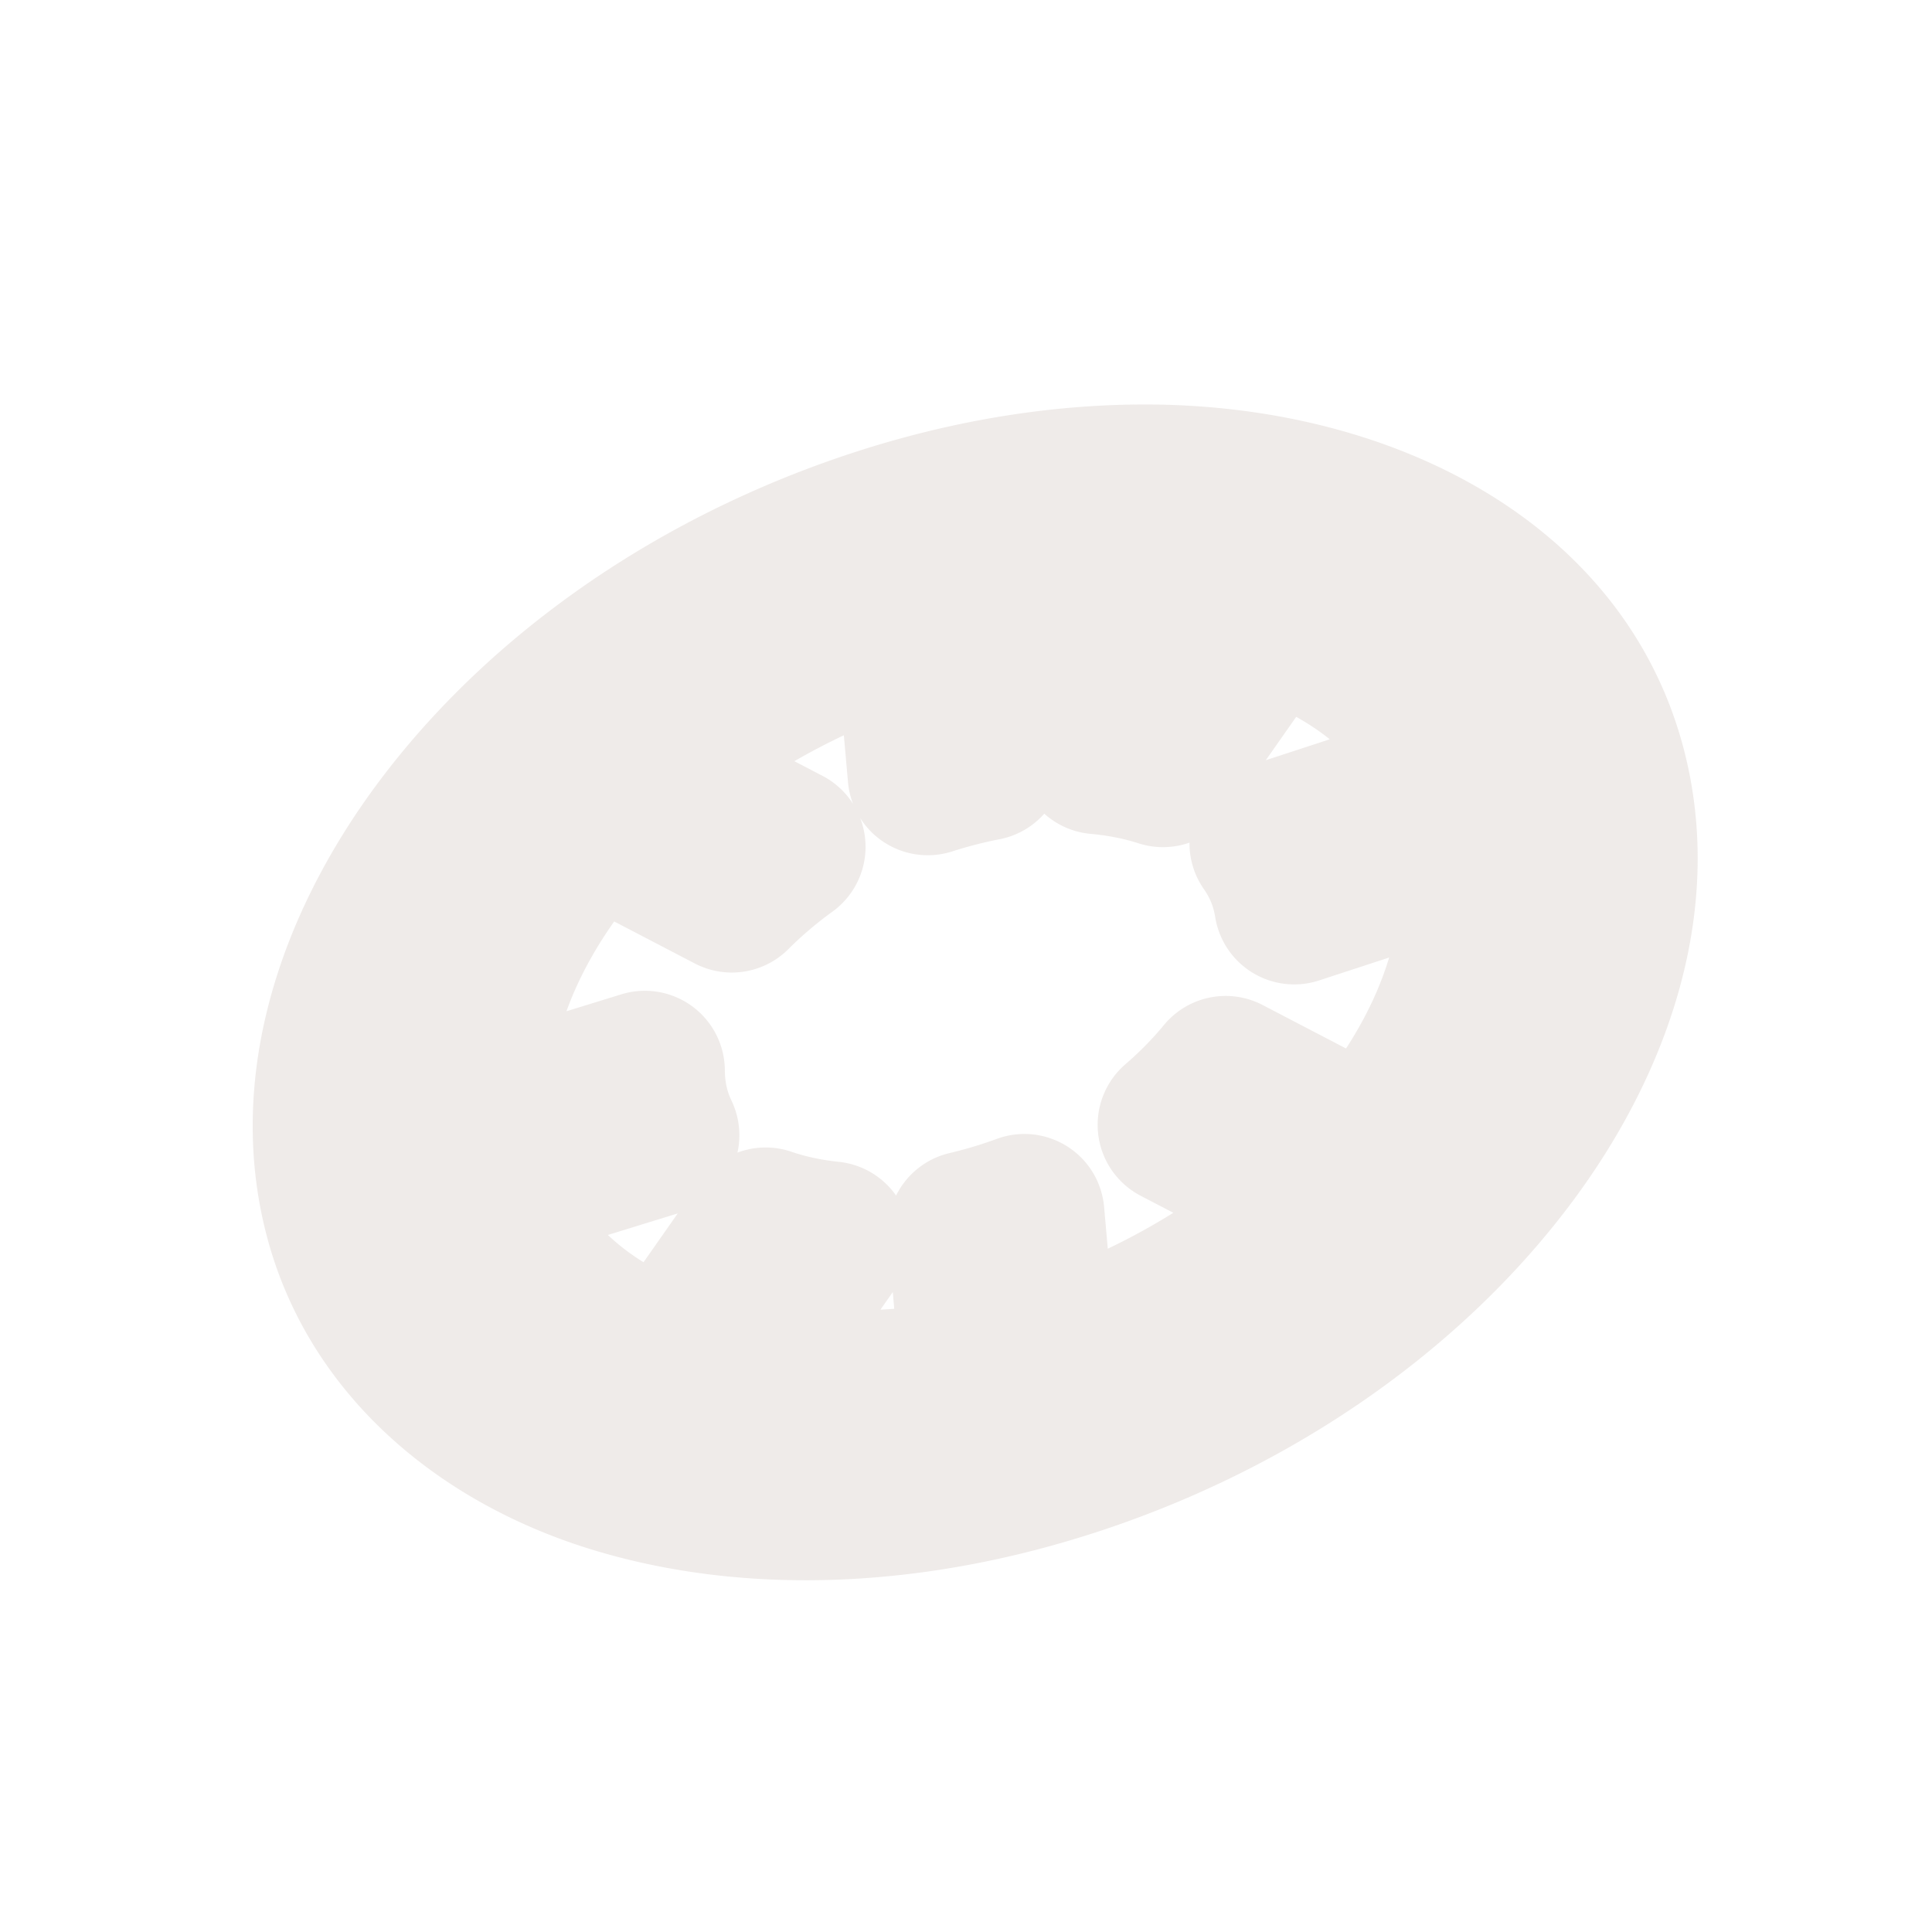 <?xml version="1.0" encoding="UTF-8" standalone="no"?>
<!-- Created with Inkscape (http://www.inkscape.org/) -->

<svg
   xmlns:dc="http://purl.org/dc/elements/1.1/"
   xmlns:cc="http://creativecommons.org/ns#"
   xmlns:rdf="http://www.w3.org/1999/02/22-rdf-syntax-ns#"
   xmlns:svg="http://www.w3.org/2000/svg"
   xmlns="http://www.w3.org/2000/svg"
   xmlns:sodipodi="http://sodipodi.sourceforge.net/DTD/sodipodi-0.dtd"
   xmlns:inkscape="http://www.inkscape.org/namespaces/inkscape"
   version="1.0"
   width="16"
   height="16"
   id="svg2"
   sodipodi:version="0.32"
   inkscape:version="0.91 r13725"
   sodipodi:docname="h_sinkhole_shield.svg"
   inkscape:output_extension="org.inkscape.output.svg.inkscape">
  <sodipodi:namedview
     inkscape:window-height="1006"
     inkscape:window-width="1920"
     inkscape:pageshadow="2"
     inkscape:pageopacity="0.0"
     guidetolerance="10.0"
     gridtolerance="10.0"
     objecttolerance="10.0"
     borderopacity="1.0"
     bordercolor="#666666"
     pagecolor="#ffffff"
     id="base"
     showgrid="false"
     inkscape:zoom="32"
     inkscape:cx="7.9310039"
     inkscape:cy="6.9431306"
     inkscape:window-x="1920"
     inkscape:window-y="0"
     inkscape:current-layer="svg2"
     inkscape:window-maximized="1" />
  <defs
     id="defs4">
    <inkscape:perspective
       sodipodi:type="inkscape:persp3d"
       inkscape:vp_x="0 : 290 : 1"
       inkscape:vp_y="0 : 1000 : 0"
       inkscape:vp_z="580 : 290 : 1"
       inkscape:persp3d-origin="290 : 193.33333 : 1"
       id="perspective12" />
    <style
       type="text/css"
       id="style6">
   
    .fil0 {fill:#EF7900}
   
  </style>
    <inkscape:perspective
       id="perspective6807"
       inkscape:persp3d-origin="29.116032 : 19.410688 : 1"
       inkscape:vp_z="58.232063 : 29.116032 : 1"
       inkscape:vp_y="0 : 1000 : 0"
       inkscape:vp_x="0 : 29.116032 : 1"
       sodipodi:type="inkscape:persp3d" />
    <inkscape:perspective
       id="perspective6954"
       inkscape:persp3d-origin="290 : 193.33333 : 1"
       inkscape:vp_z="580 : 290 : 1"
       inkscape:vp_y="0 : 1000 : 0"
       inkscape:vp_x="0 : 290 : 1"
       sodipodi:type="inkscape:persp3d" />
    <inkscape:perspective
       id="perspective2541"
       inkscape:persp3d-origin="240 : 160 : 1"
       inkscape:vp_z="480 : 240 : 1"
       inkscape:vp_y="0 : 1000 : 0"
       inkscape:vp_x="0 : 240 : 1"
       sodipodi:type="inkscape:persp3d" />
    <inkscape:perspective
       id="perspective2750"
       inkscape:persp3d-origin="215 : 143.33333 : 1"
       inkscape:vp_z="430 : 215 : 1"
       inkscape:vp_y="0 : 1000 : 0"
       inkscape:vp_x="0 : 215 : 1"
       sodipodi:type="inkscape:persp3d" />
    <inkscape:perspective
       id="perspective3730"
       inkscape:persp3d-origin="88.929146 : 101.19778 : 1"
       inkscape:vp_z="177.85829 : 151.79668 : 1"
       inkscape:vp_y="0 : 1000 : 0"
       inkscape:vp_x="0 : 151.79668 : 1"
       sodipodi:type="inkscape:persp3d" />
  </defs>
  <path
     transform="matrix(0.024,0,0,0.024,1.313,1.154)"
     sodipodi:type="inkscape:offset"
     inkscape:radius="27.602629"
     inkscape:original="M 339 119.09375 C 307.83035 119.25684 274.32594 125.03164 240.5 137 C 120.23 179.55416 41.23269 284.4548 64.03125 371.34375 C 86.82981 458.2327 202.79248 494.21041 323.0625 451.65625 C 443.33252 409.10208 522.36106 304.13896 499.5625 217.25 C 483.17604 154.79856 418.65579 118.67696 339 119.09375 z M 326.8125 156.4375 C 338.72769 156.3751 350.21813 157.38465 361.09375 159.34375 L 324.03125 212.15625 C 332.09323 212.88284 339.69646 214.39871 346.65625 216.65625 L 382.875 165.03125 C 381.13586 164.45181 379.47056 163.77136 377.6875 163.25 C 379.46919 163.7754 381.22816 164.32631 382.96875 164.90625 L 382.875 165.03125 C 413.72474 175.30961 437.60881 194.54923 448.96875 221.40625 L 383.3125 242.875 C 387.70474 249.14853 390.6182 256.21868 391.875 264 L 455.15625 243.3125 C 460.49256 278.39644 445.99134 316.33918 417.8125 349.03125 L 368.21875 323.1875 C 363.37468 329.0677 357.83619 334.73006 351.65625 340.0625 L 401.46875 366 C 378.06455 387.75309 348.26304 406.1015 314.28125 418.125 C 310.60964 419.4241 306.93868 420.63558 303.28125 421.75 L 298.78125 370.8125 C 297.18827 371.39496 295.58833 371.95964 293.96875 372.5 C 289.01168 374.15388 284.09031 375.52963 279.21875 376.6875 L 283.625 426.875 C 253.13021 433.52896 223.80575 433.80546 198.125 428.46875 L 231.90625 380.28125 C 223.89353 379.45736 216.35726 377.8209 209.46875 375.46875 L 176.59375 422.375 C 143.2551 410.15554 118.80047 386.92922 110.40625 354.9375 C 109.21564 350.3999 108.4049 345.80055 107.90625 341.15625 C 108.9742 348.44585 110.85518 355.39559 113.53125 361.96875 L 172.84375 343.6875 C 170.18258 338.15594 168.52166 332.13034 168 325.6875 C 167.88483 324.26505 167.81499 322.83297 167.8125 321.40625 L 107.78125 339.90625 C 104.46426 304.66983 120.49523 267.0018 149.875 234.9375 C 149.88 234.9325 149.90155 234.9425 149.90625 234.9375 L 197.8125 259.90625 C 203.38048 254.33454 209.59127 249.03278 216.375 244.125 L 166.875 218.34375 C 189.5157 198.46293 217.58023 181.72757 249.3125 170.5 C 253.13194 169.1486 256.94612 167.90039 260.75 166.75 L 265.40625 219.4375 C 272.01992 217.31581 278.56403 215.64975 285 214.40625 L 280.375 161.65625 C 296.29406 158.22109 311.8926 156.51556 326.8125 156.4375 z M 409.9375 357.65625 C 408.73816 358.90446 407.52122 360.14638 406.28125 361.375 C 407.52589 360.14603 408.7333 358.90428 409.9375 357.65625 z M 288.5 425.75 C 287.2333 426.05203 285.98203 426.34371 284.71875 426.625 C 285.97839 426.34411 287.23662 426.0527 288.5 425.75 z "
     style="color:#000000;font-style:normal;font-variant:normal;font-weight:normal;font-stretch:normal;font-size:medium;line-height:normal;font-family:Sans;-inkscape-font-specification:Sans;text-indent:0;text-align:start;text-decoration:none;text-decoration-line:none;letter-spacing:normal;word-spacing:normal;text-transform:none;direction:ltr;block-progression:tb;writing-mode:lr-tb;baseline-shift:baseline;text-anchor:start;display:inline;overflow:visible;visibility:visible;opacity:0.819;fill:#ebe7e4;fill-opacity:1;fill-rule:nonzero;stroke:none;stroke-width:175.012;marker:none;enable-background:accumulate"
     id="path4077"
     d="m 338.855,91.492 c -34.475,0.18 -70.965,6.537 -107.562,19.486 -65.067,23.022 -119.121,62.678 -154.729,109.963 -35.607,47.285 -53.31,103.756 -39.232,157.408 14.078,53.652 57.785,91.401 111.486,108.055 53.701,16.653 118.38,14.297 183.451,-8.727 65.07,-23.023 119.13,-62.697 154.744,-109.996 35.614,-47.299 53.327,-103.781 39.248,-157.438 C 506.024,133.116 426.934,91.031 338.855,91.492 Z m 53.713,107.783 c 4.231,2.356 8.087,4.943 11.578,7.746 l -22.076,7.219 10.498,-14.965 z m -156.092,6.361 1.434,16.23 a 27.605,27.605 0 0 0 1.754,7.467 27.605,27.605 0 0 0 -10.539,-9.689 l -9.723,-5.064 c 5.487,-3.178 11.19,-6.161 17.074,-8.943 z m 69.158,27.049 a 27.605,27.605 0 0 0 15.918,6.961 c 6.189,0.558 11.789,1.71 16.586,3.266 a 27.605,27.605 0 0 0 17.607,-0.23 27.605,27.605 0 0 0 4.955,16.023 c 2.093,2.99 3.318,5.945 3.924,9.695 a 27.605,27.605 0 0 0 35.826,21.836 l 24.186,-7.906 c -3.091,10.303 -8.045,20.869 -14.869,31.383 l -28.793,-15.004 a 27.605,27.605 0 0 0 -34.061,6.928 c -3.808,4.623 -8.253,9.18 -13.291,13.527 a 27.605,27.605 0 0 0 5.285,45.381 l 11.268,5.867 c -7.179,4.459 -14.712,8.631 -22.625,12.393 l -1.273,-14.422 a 27.605,27.605 0 0 0 -36.975,-23.494 c -1.398,0.511 -2.75,0.987 -4.07,1.428 -4.114,1.372 -8.242,2.528 -12.396,3.516 a 27.605,27.605 0 0 0 -18.34,14.633 27.605,27.605 0 0 0 -19.766,-11.641 c -6.065,-0.624 -11.574,-1.849 -16.342,-3.477 a 27.605,27.605 0 0 0 -18.631,0.297 27.605,27.605 0 0 0 -2.041,-17.924 c -1.211,-2.518 -1.952,-5.137 -2.205,-8.262 -0.067,-0.832 -0.095,-1.543 -0.096,-2.102 a 27.605,27.605 0 0 0 -35.732,-26.33 l -18.928,5.834 c 3.692,-10.243 9.192,-20.679 16.471,-30.982 l 27.828,14.504 a 27.605,27.605 0 0 0 32.283,-4.965 c 4.502,-4.505 9.599,-8.866 15.217,-12.93 a 27.605,27.605 0 0 0 9.557,-32.291 27.605,27.605 0 0 0 31.727,11.523 c 5.573,-1.788 11.049,-3.179 16.398,-4.213 a 27.605,27.605 0 0 0 15.398,-8.822 z m -126.479,137.941 -11.807,16.846 c -4.602,-2.835 -8.675,-5.99 -12.303,-9.414 l 24.109,-7.432 z m 74.205,27.137 0.506,5.762 c -1.614,0.157 -3.178,0.207 -4.773,0.322 l 4.268,-6.084 z" />
</svg>
